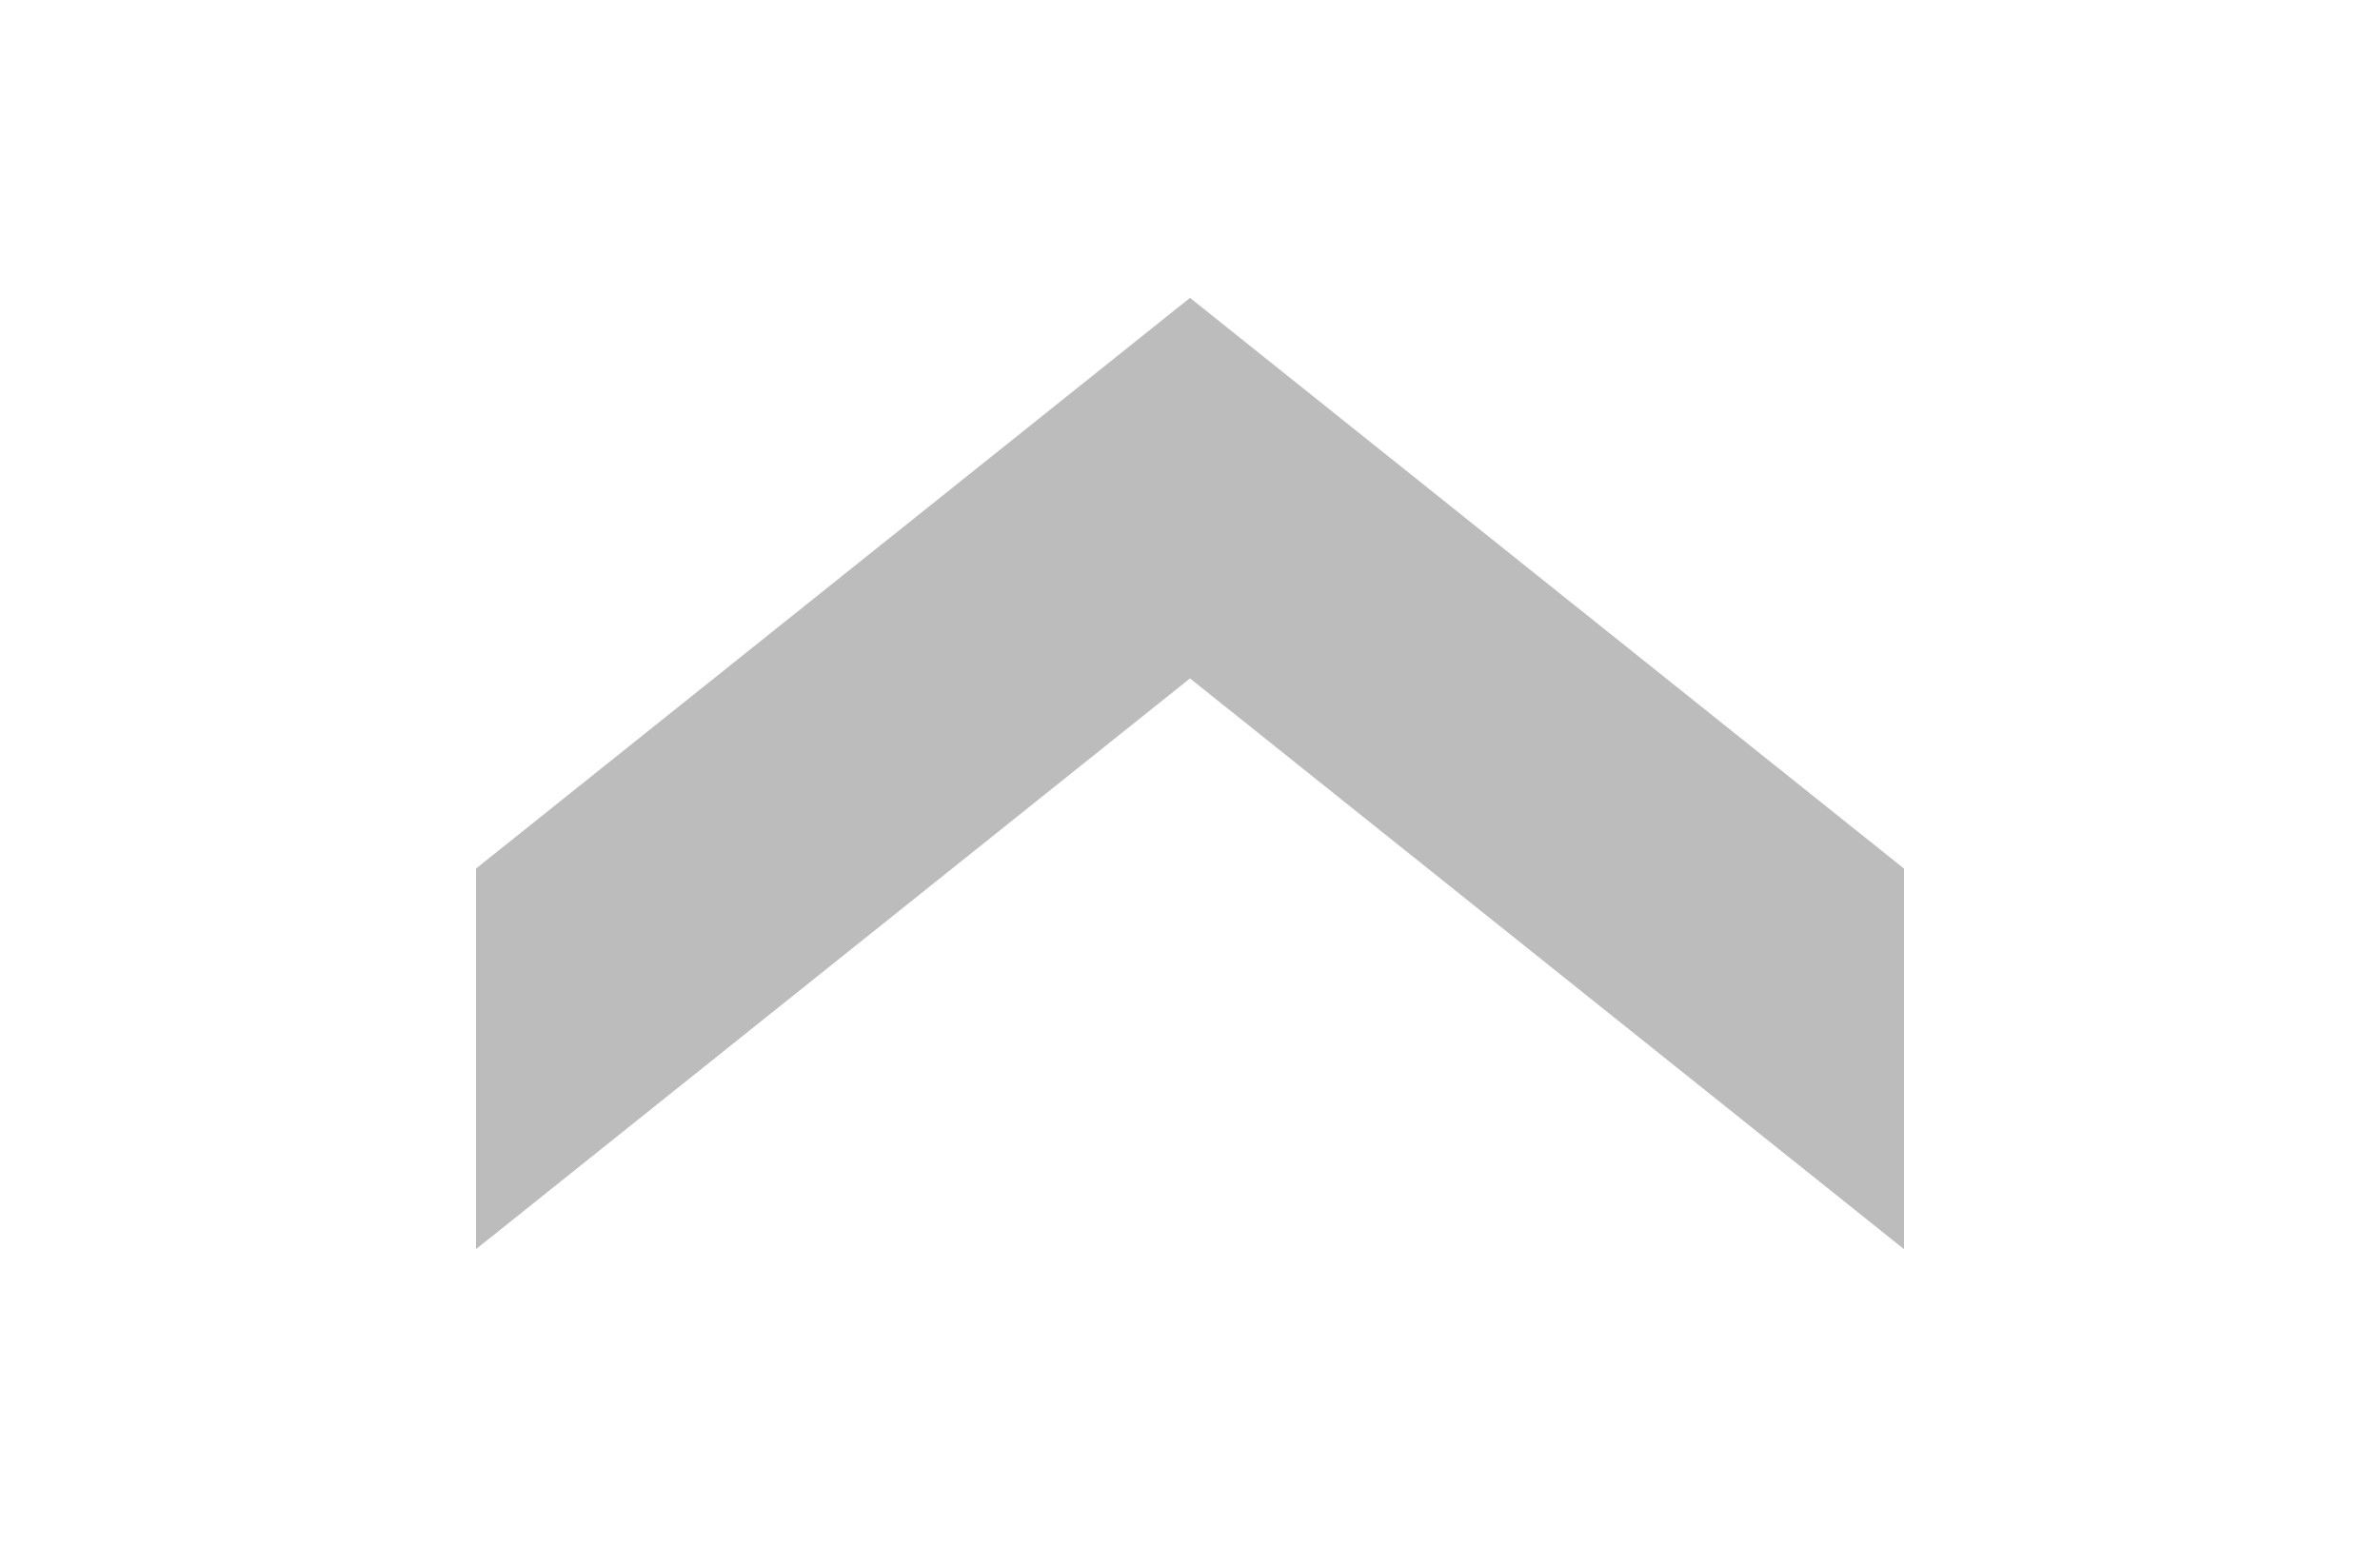 <svg width="20" height="13" viewBox="0 0 20 13" fill="none"  xmlns="http://www.w3.org/2000/svg">
  <path d="m9.201,6.5l4.796,6l-3.198,0l-4.796,-6l4.796,-6l3.198,0l-4.796,6z" fill="#BCBCBC" transform="rotate(90 10,6.5) "/>
</svg>